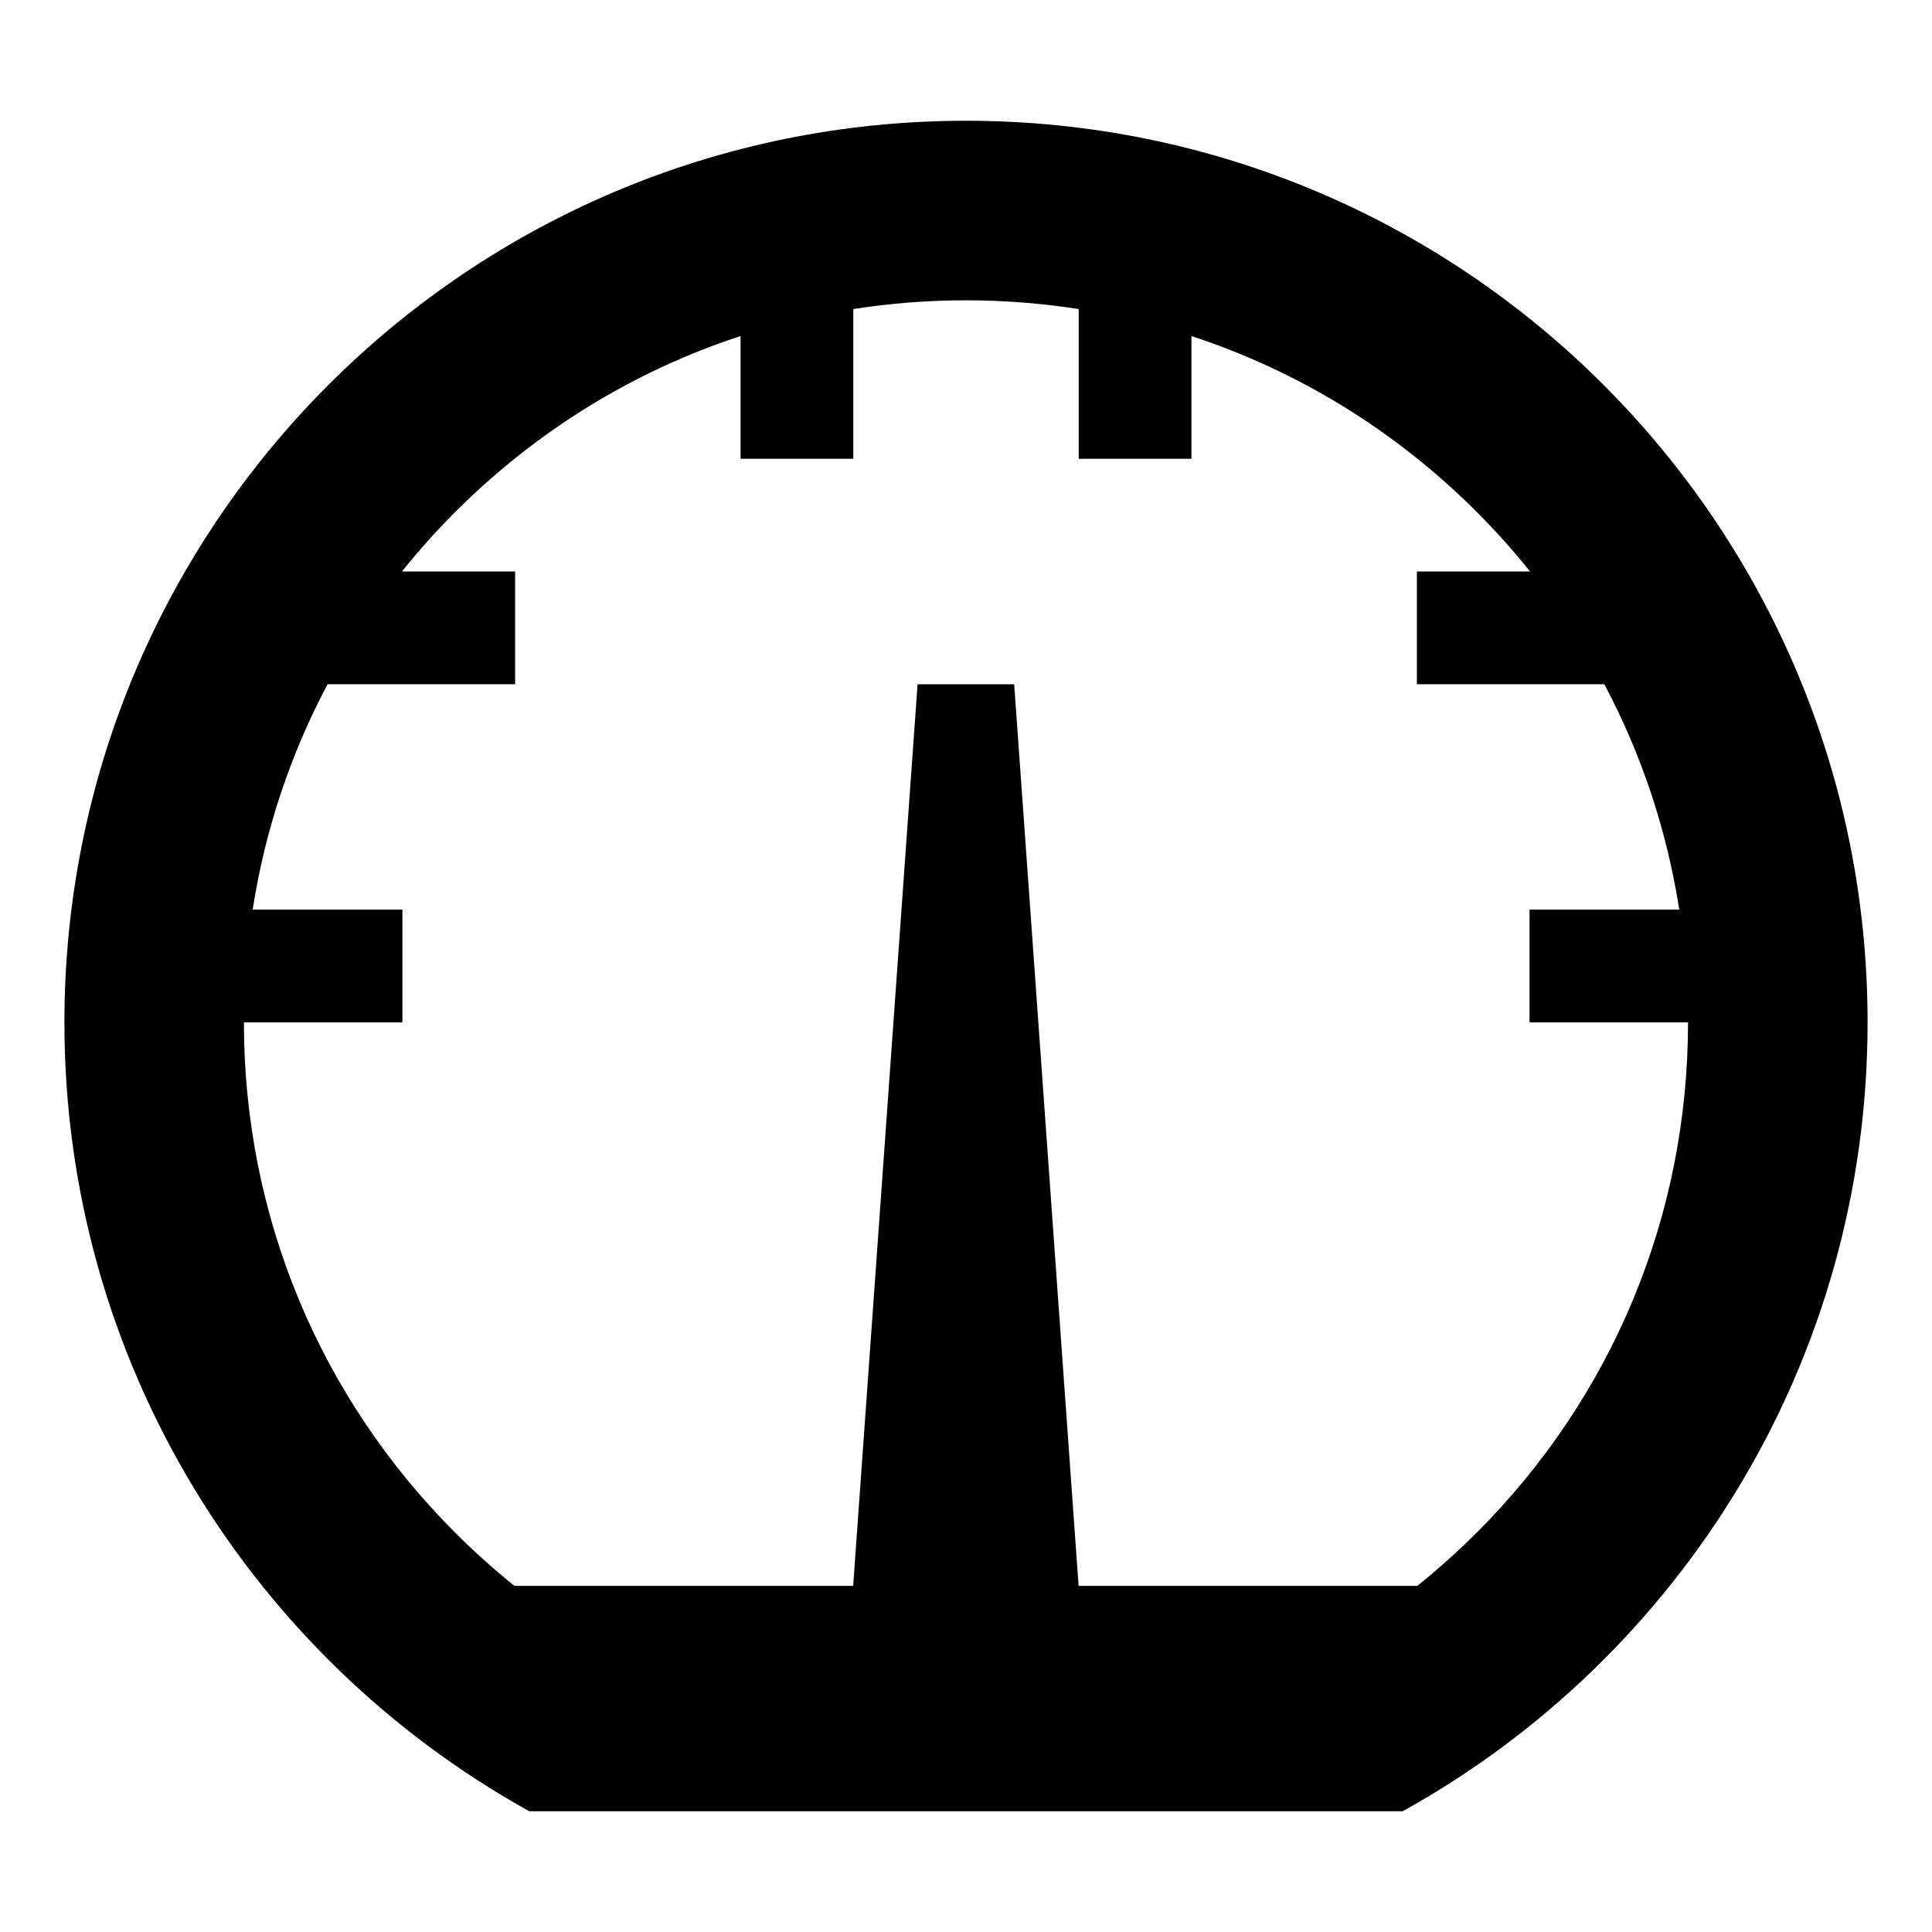 <?xml version="1.0" encoding="utf-8"?>
<!-- Generated by IcoMoon.io -->
<!DOCTYPE svg PUBLIC "-//W3C//DTD SVG 1.1//EN" "http://www.w3.org/Graphics/SVG/1.1/DTD/svg11.dtd">
<svg version="1.1" xmlns="http://www.w3.org/2000/svg" xmlns:xlink="http://www.w3.org/1999/xlink" width="32" height="32" viewBox="0 0 32 32">
<path d="M16 2c8.247 0 14.933 6.686 14.933 14.933 0 5.623-3.108 10.519-7.7 13.067h-14.466c-4.592-2.547-7.7-7.444-7.7-13.067 0-8.247 6.686-14.933 14.933-14.933zM24.456 25.389c2.259-2.259 3.503-5.262 3.503-8.456h-2.625v-1.867h2.48c-0.205-1.312-0.624-2.571-1.241-3.733h-3.105v-1.867h1.875c-0.275-0.343-0.57-0.674-0.886-0.989-1.348-1.348-2.962-2.334-4.723-2.911v2.033h-1.867v-2.48c-0.612-0.095-1.236-0.145-1.867-0.145s-1.255 0.049-1.867 0.145v2.48h-1.867v-2.033c-1.761 0.576-3.374 1.563-4.723 2.911-0.316 0.316-0.611 0.646-0.886 0.989h1.875v1.867h-3.106c-0.618 1.162-1.037 2.421-1.241 3.733h2.48v1.867h-2.625c0 3.194 1.244 6.197 3.502 8.456 0.312 0.312 0.639 0.605 0.979 0.878h5.61l1.067-14.933h1.6l1.067 14.933h5.61c0.339-0.273 0.667-0.565 0.979-0.878z"></path>
</svg>
